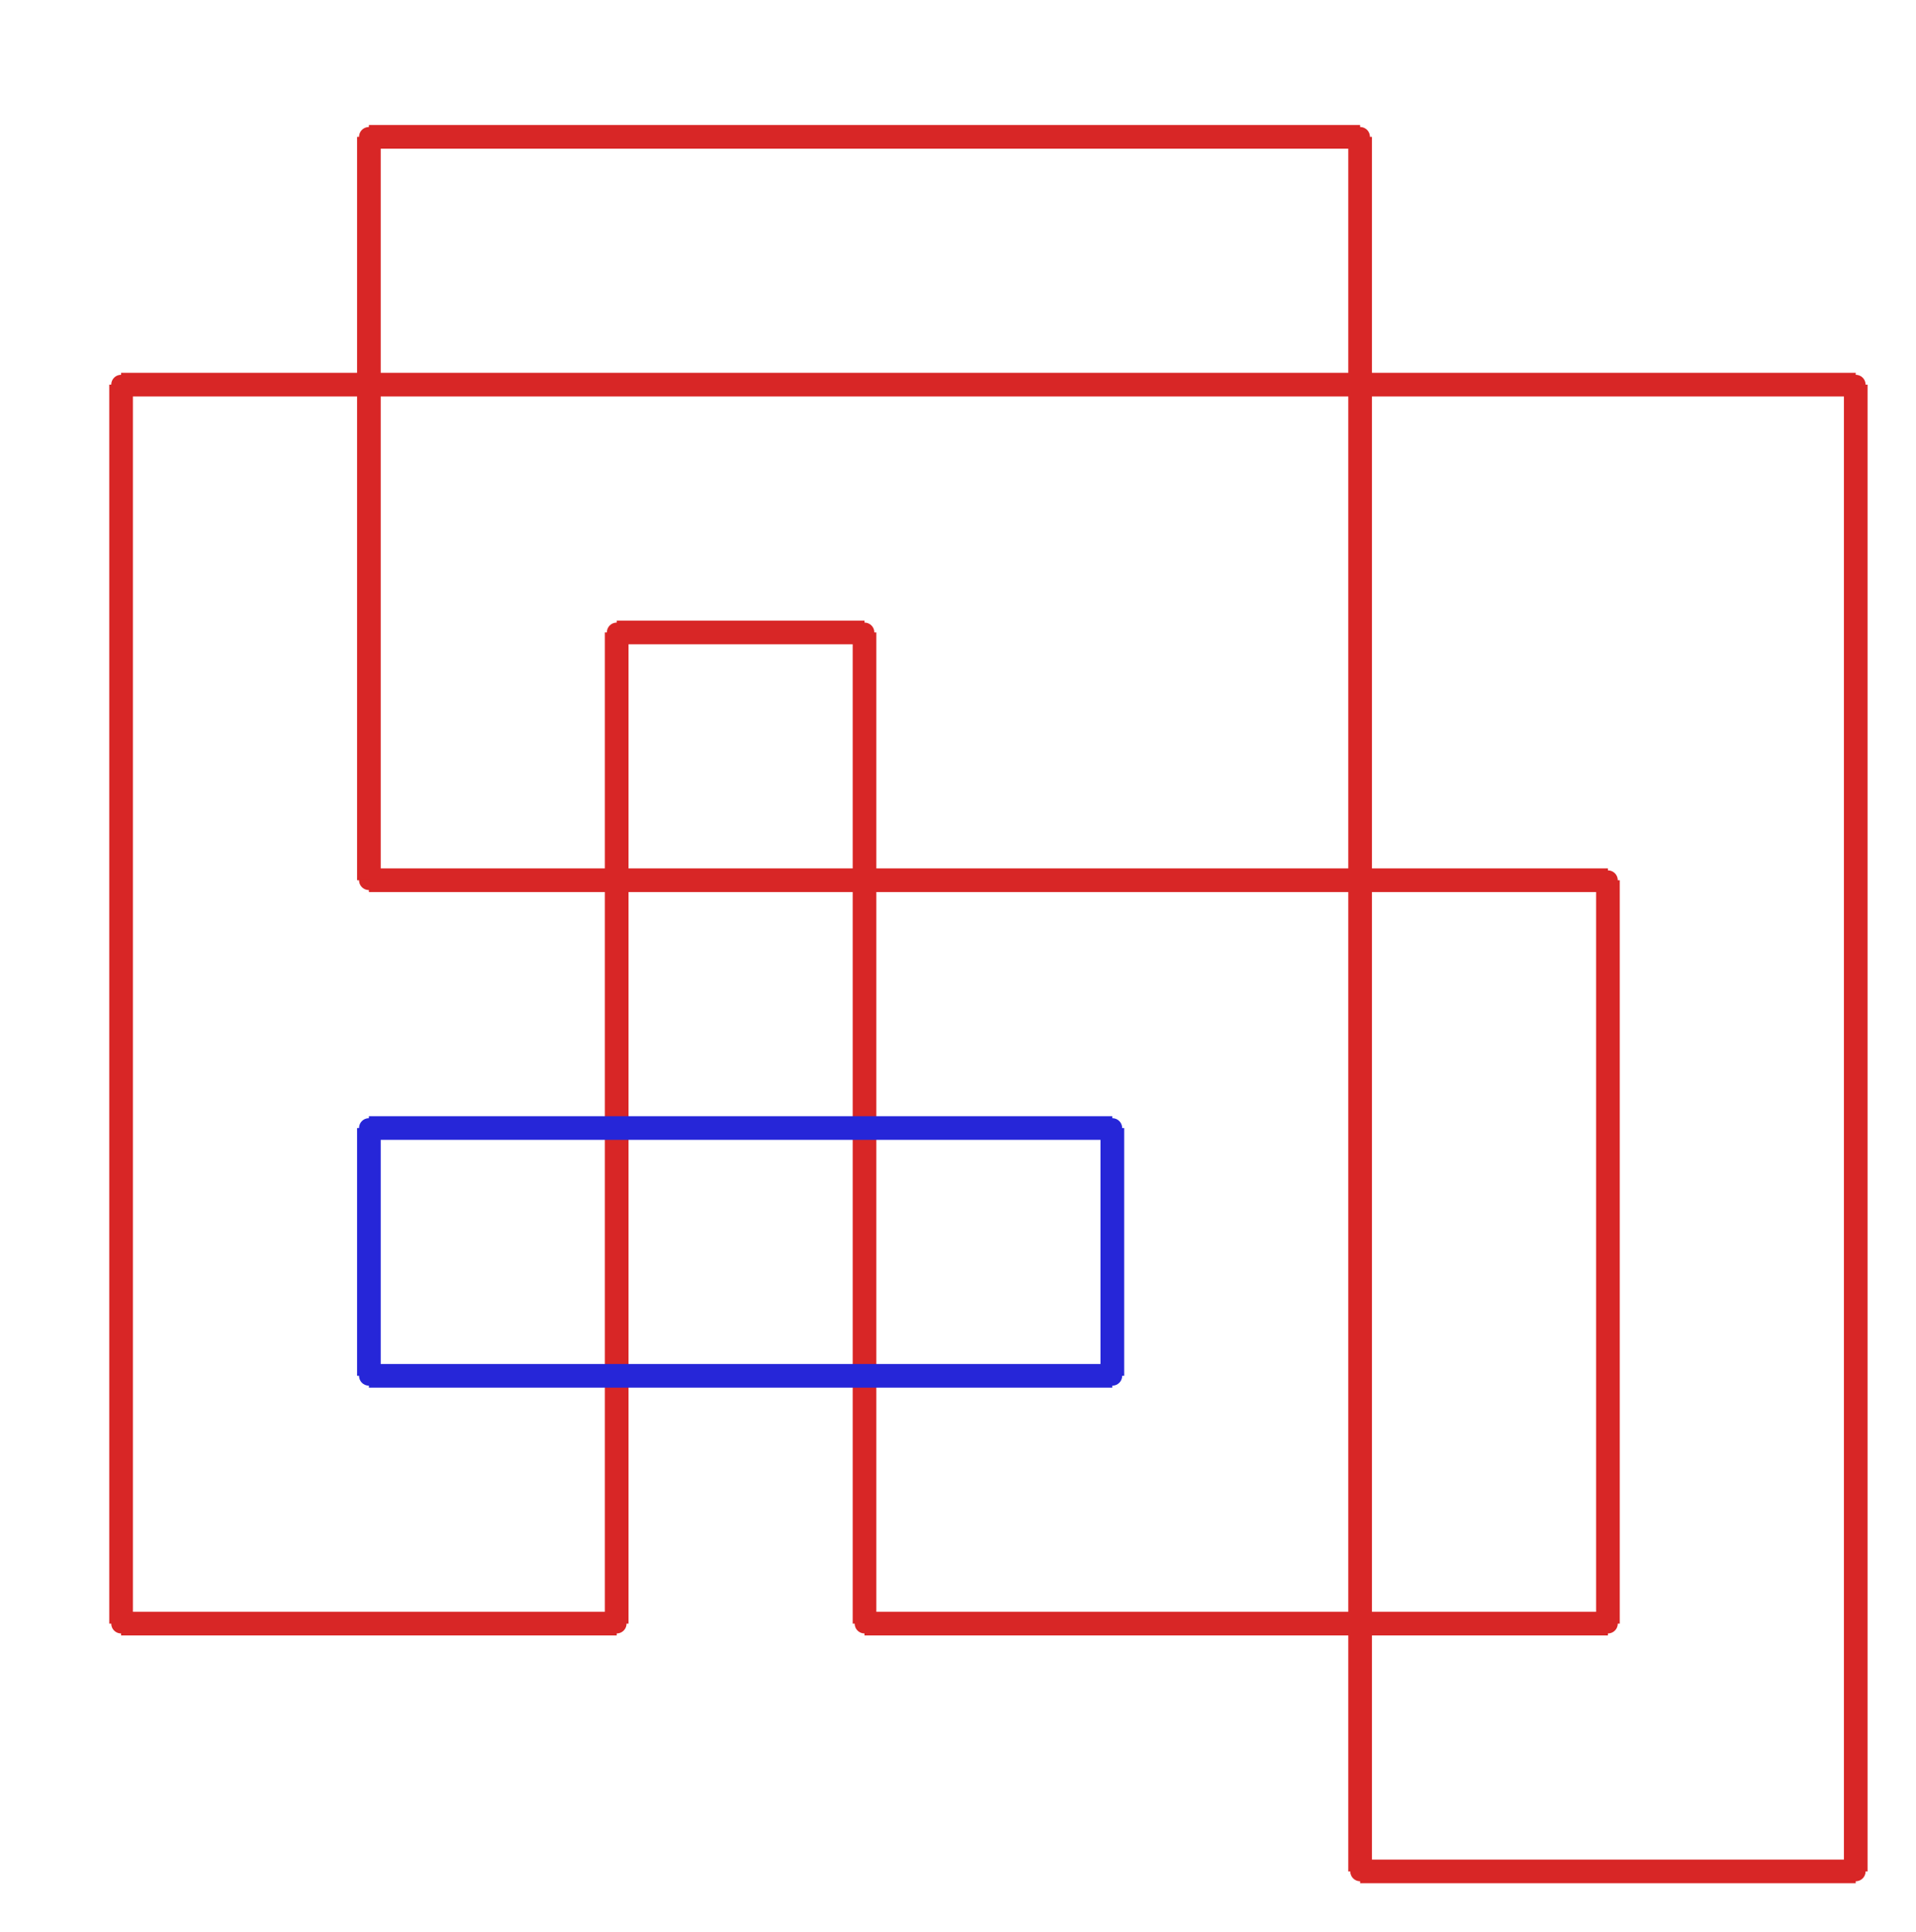 <?xml version="1.0" ?><!DOCTYPE svg  PUBLIC '-//W3C//DTD SVG 1.1//EN'  'http://www.w3.org/Graphics/SVG/1.1/DTD/svg11.dtd'><svg xmlns="http://www.w3.org/2000/svg" width="486.000" height="490.000" viewBox="-1.000 -5.000 486.000 490.000"><circle cx="92.571" cy="218.286" r="2.0" stroke="#d82626" fill="#d82626"/><circle cx="92.571" cy="29.714" r="2.0" stroke="#d82626" fill="#d82626"/><circle cx="344.0" cy="29.714" r="2.0" stroke="#d82626" fill="#d82626"/><circle cx="344.0" cy="469.714" r="2.0" stroke="#d82626" fill="#d82626"/><circle cx="469.714" cy="469.714" r="2.0" stroke="#d82626" fill="#d82626"/><circle cx="469.714" cy="92.571" r="2.0" stroke="#d82626" fill="#d82626"/><circle cx="29.714" cy="92.571" r="2.0" stroke="#d82626" fill="#d82626"/><circle cx="29.714" cy="406.857" r="2.0" stroke="#d82626" fill="#d82626"/><circle cx="155.429" cy="406.857" r="2.0" stroke="#d82626" fill="#d82626"/><circle cx="155.429" cy="155.429" r="2.0" stroke="#d82626" fill="#d82626"/><circle cx="218.286" cy="155.429" r="2.0" stroke="#d82626" fill="#d82626"/><circle cx="218.286" cy="406.857" r="2.0" stroke="#d82626" fill="#d82626"/><circle cx="406.857" cy="406.857" r="2.0" stroke="#d82626" fill="#d82626"/><circle cx="406.857" cy="218.286" r="2.0" stroke="#d82626" fill="#d82626"/><circle cx="92.571" cy="281.143" r="2.0" stroke="#2626d8" fill="#2626d8"/><circle cx="92.571" cy="344.0" r="2.0" stroke="#2626d8" fill="#2626d8"/><circle cx="281.143" cy="344.0" r="2.0" stroke="#2626d8" fill="#2626d8"/><circle cx="281.143" cy="281.143" r="2.0" stroke="#2626d8" fill="#2626d8"/><line x1="92.571" y1="218.286" x2="92.571" y2="29.714" stroke="#d82626" fill="none" stroke-width="6.0"/><line x1="92.571" y1="29.714" x2="344.0" y2="29.714" stroke="#d82626" fill="none" stroke-width="6.0"/><line x1="344.0" y1="29.714" x2="344.0" y2="469.714" stroke="#d82626" fill="none" stroke-width="6.0"/><line x1="344.0" y1="469.714" x2="469.714" y2="469.714" stroke="#d82626" fill="none" stroke-width="6.0"/><line x1="469.714" y1="469.714" x2="469.714" y2="92.571" stroke="#d82626" fill="none" stroke-width="6.0"/><line x1="469.714" y1="92.571" x2="29.714" y2="92.571" stroke="#d82626" fill="none" stroke-width="6.0"/><line x1="29.714" y1="92.571" x2="29.714" y2="406.857" stroke="#d82626" fill="none" stroke-width="6.0"/><line x1="29.714" y1="406.857" x2="155.429" y2="406.857" stroke="#d82626" fill="none" stroke-width="6.0"/><line x1="155.429" y1="406.857" x2="155.429" y2="155.429" stroke="#d82626" fill="none" stroke-width="6.0"/><line x1="155.429" y1="155.429" x2="218.286" y2="155.429" stroke="#d82626" fill="none" stroke-width="6.0"/><line x1="218.286" y1="155.429" x2="218.286" y2="406.857" stroke="#d82626" fill="none" stroke-width="6.0"/><line x1="218.286" y1="406.857" x2="406.857" y2="406.857" stroke="#d82626" fill="none" stroke-width="6.0"/><line x1="406.857" y1="406.857" x2="406.857" y2="218.286" stroke="#d82626" fill="none" stroke-width="6.0"/><line x1="406.857" y1="218.286" x2="92.571" y2="218.286" stroke="#d82626" fill="none" stroke-width="6.0"/><line x1="92.571" y1="281.143" x2="92.571" y2="344.0" stroke="#2626d8" fill="none" stroke-width="6.0"/><line x1="92.571" y1="344.0" x2="281.143" y2="344.0" stroke="#2626d8" fill="none" stroke-width="6.0"/><line x1="281.143" y1="344.0" x2="281.143" y2="281.143" stroke="#2626d8" fill="none" stroke-width="6.0"/><line x1="281.143" y1="281.143" x2="92.571" y2="281.143" stroke="#2626d8" fill="none" stroke-width="6.0"/></svg>